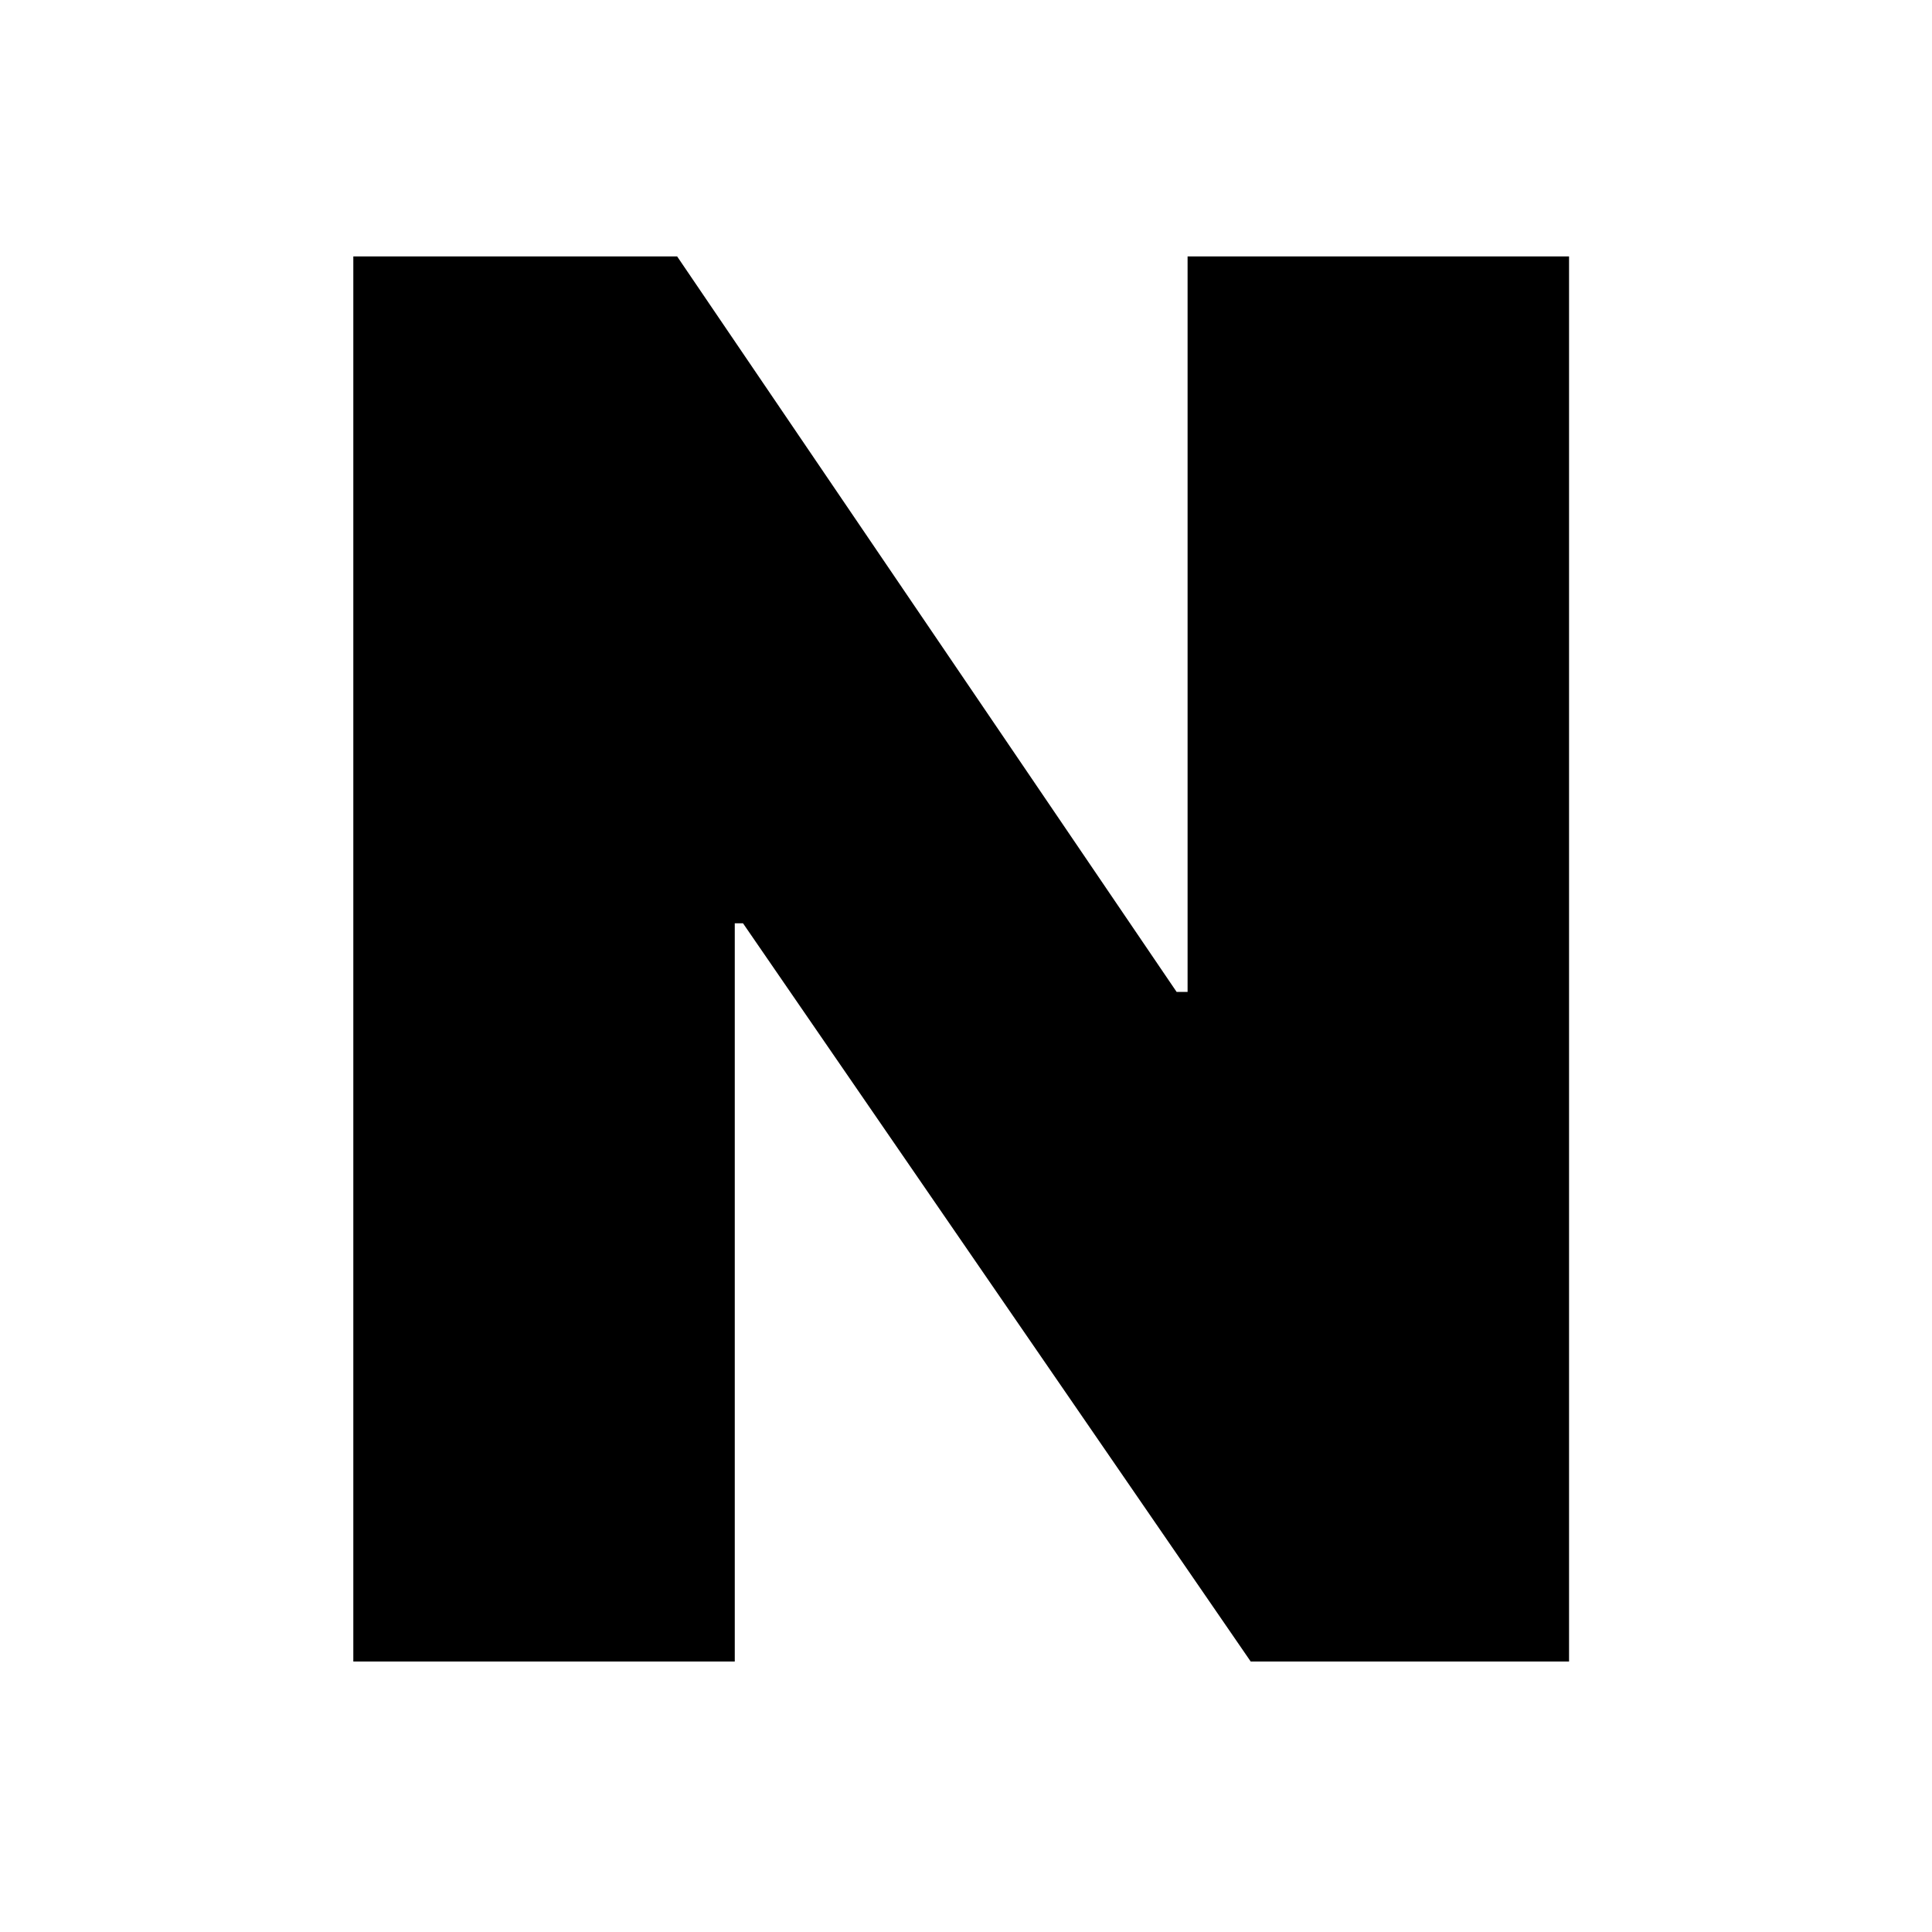 <svg width="250" height="250" viewBox="0 0 250 250" fill="none" xmlns="http://www.w3.org/2000/svg">
<rect x="0" y="0" width="250" height="250" fill="#808080" stroke="none"/>
<g clip-path="url(#clip0_4011_131)">
<rect width="250" height="250" fill="white"/>
<path d="M203.034 33.182V215H161.841L96.145 119.474H95.079V215H45.719V33.182H87.622L152.253 128.352H153.673V33.182H203.034Z" fill="black"/>
</g>
<defs>
<clipPath id="clip0_4011_131">
<rect width="250" height="250" fill="white"/>
</clipPath>
</defs>
</svg>
